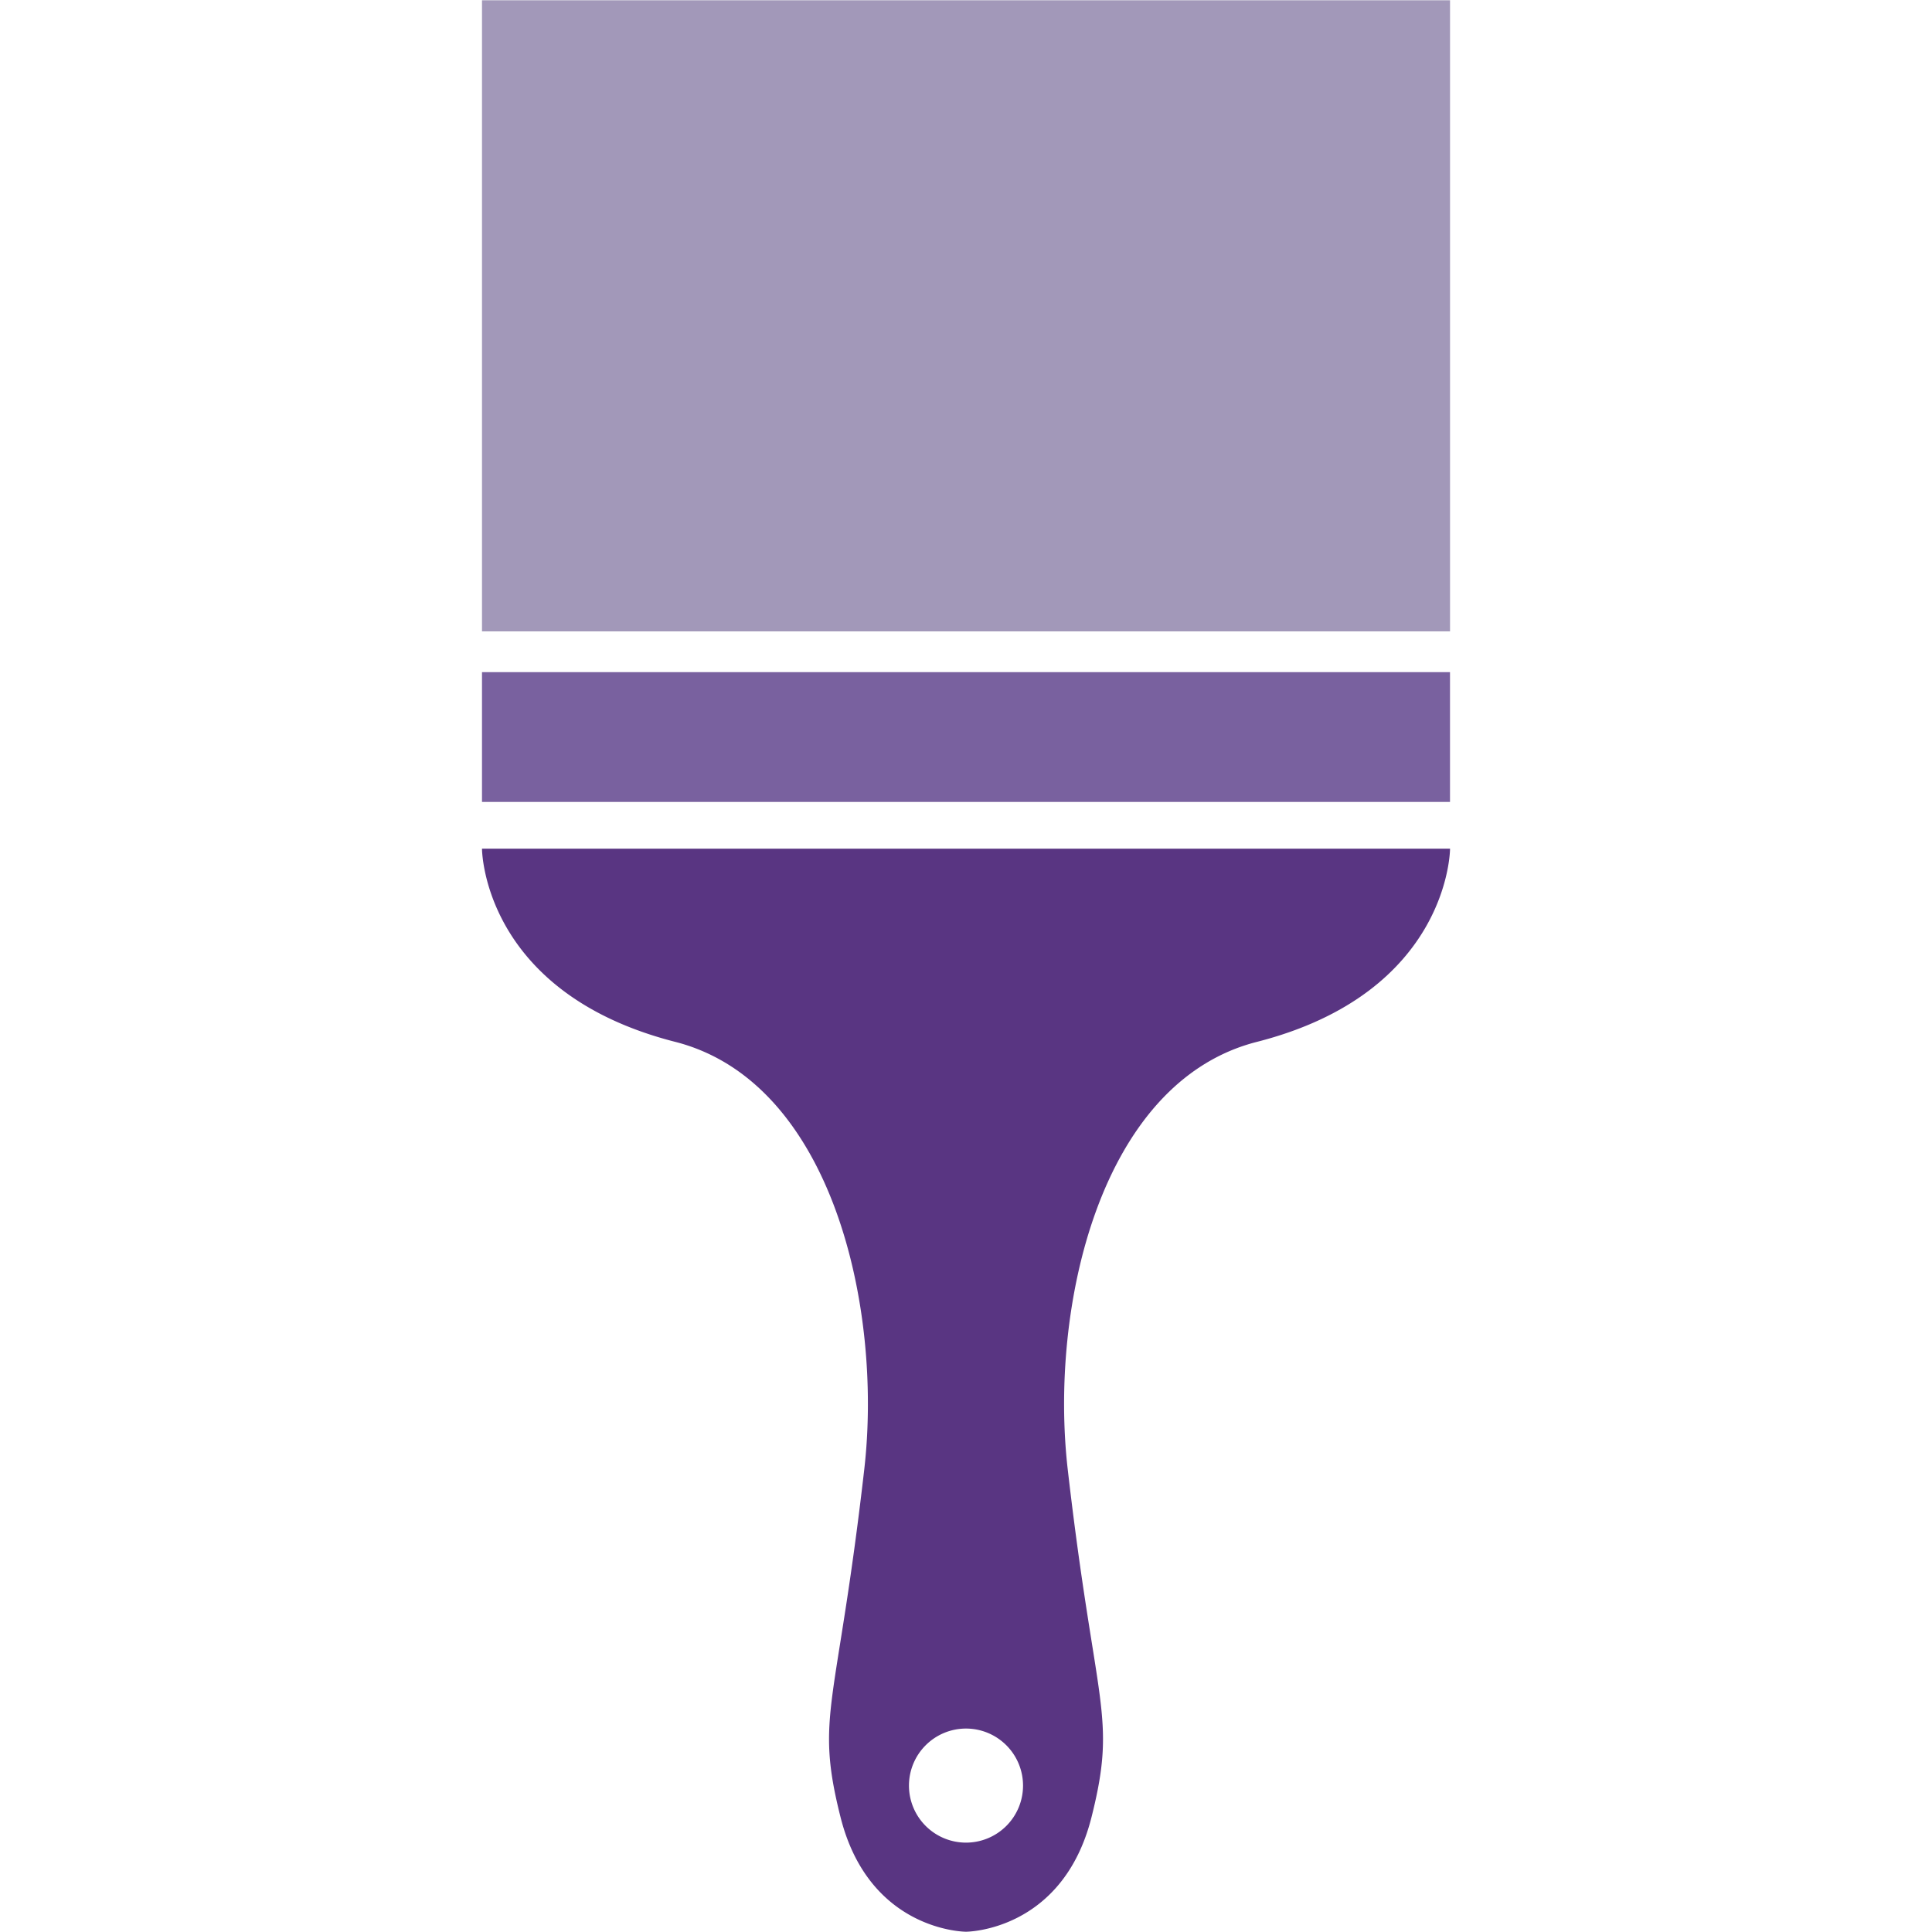 <svg id="Layer_1" data-name="Layer 1" xmlns="http://www.w3.org/2000/svg" viewBox="0 0 500 500"><defs><style>.cls-1{fill:#79619f;}.cls-2{fill:#a298b9;}.cls-3{fill:#593582;}</style></defs><title>242 [Converted] copy</title><rect class="cls-1" x="124.74" y="173.95" width="250.52" height="33.59"/><rect class="cls-2" x="124.74" y="0.07" width="250.53" height="163.33"/><path class="cls-3" d="M174.74,269.63c40.71,10.39,53.72,68.9,48.93,110.65-7.12,62.15-12.83,63.42-6.14,90C225,499.93,250,499.93,250,499.93s25,0,32.48-29.64c6.69-26.59,1-27.86-6.15-90-4.79-41.75,8.23-100.27,48.94-110.65,50-12.77,50-50,50-50H124.74S124.74,256.86,174.74,269.63ZM250,447.35a14.76,14.76,0,1,1-14.76,14.76A14.76,14.76,0,0,1,250,447.35Z"/></svg>